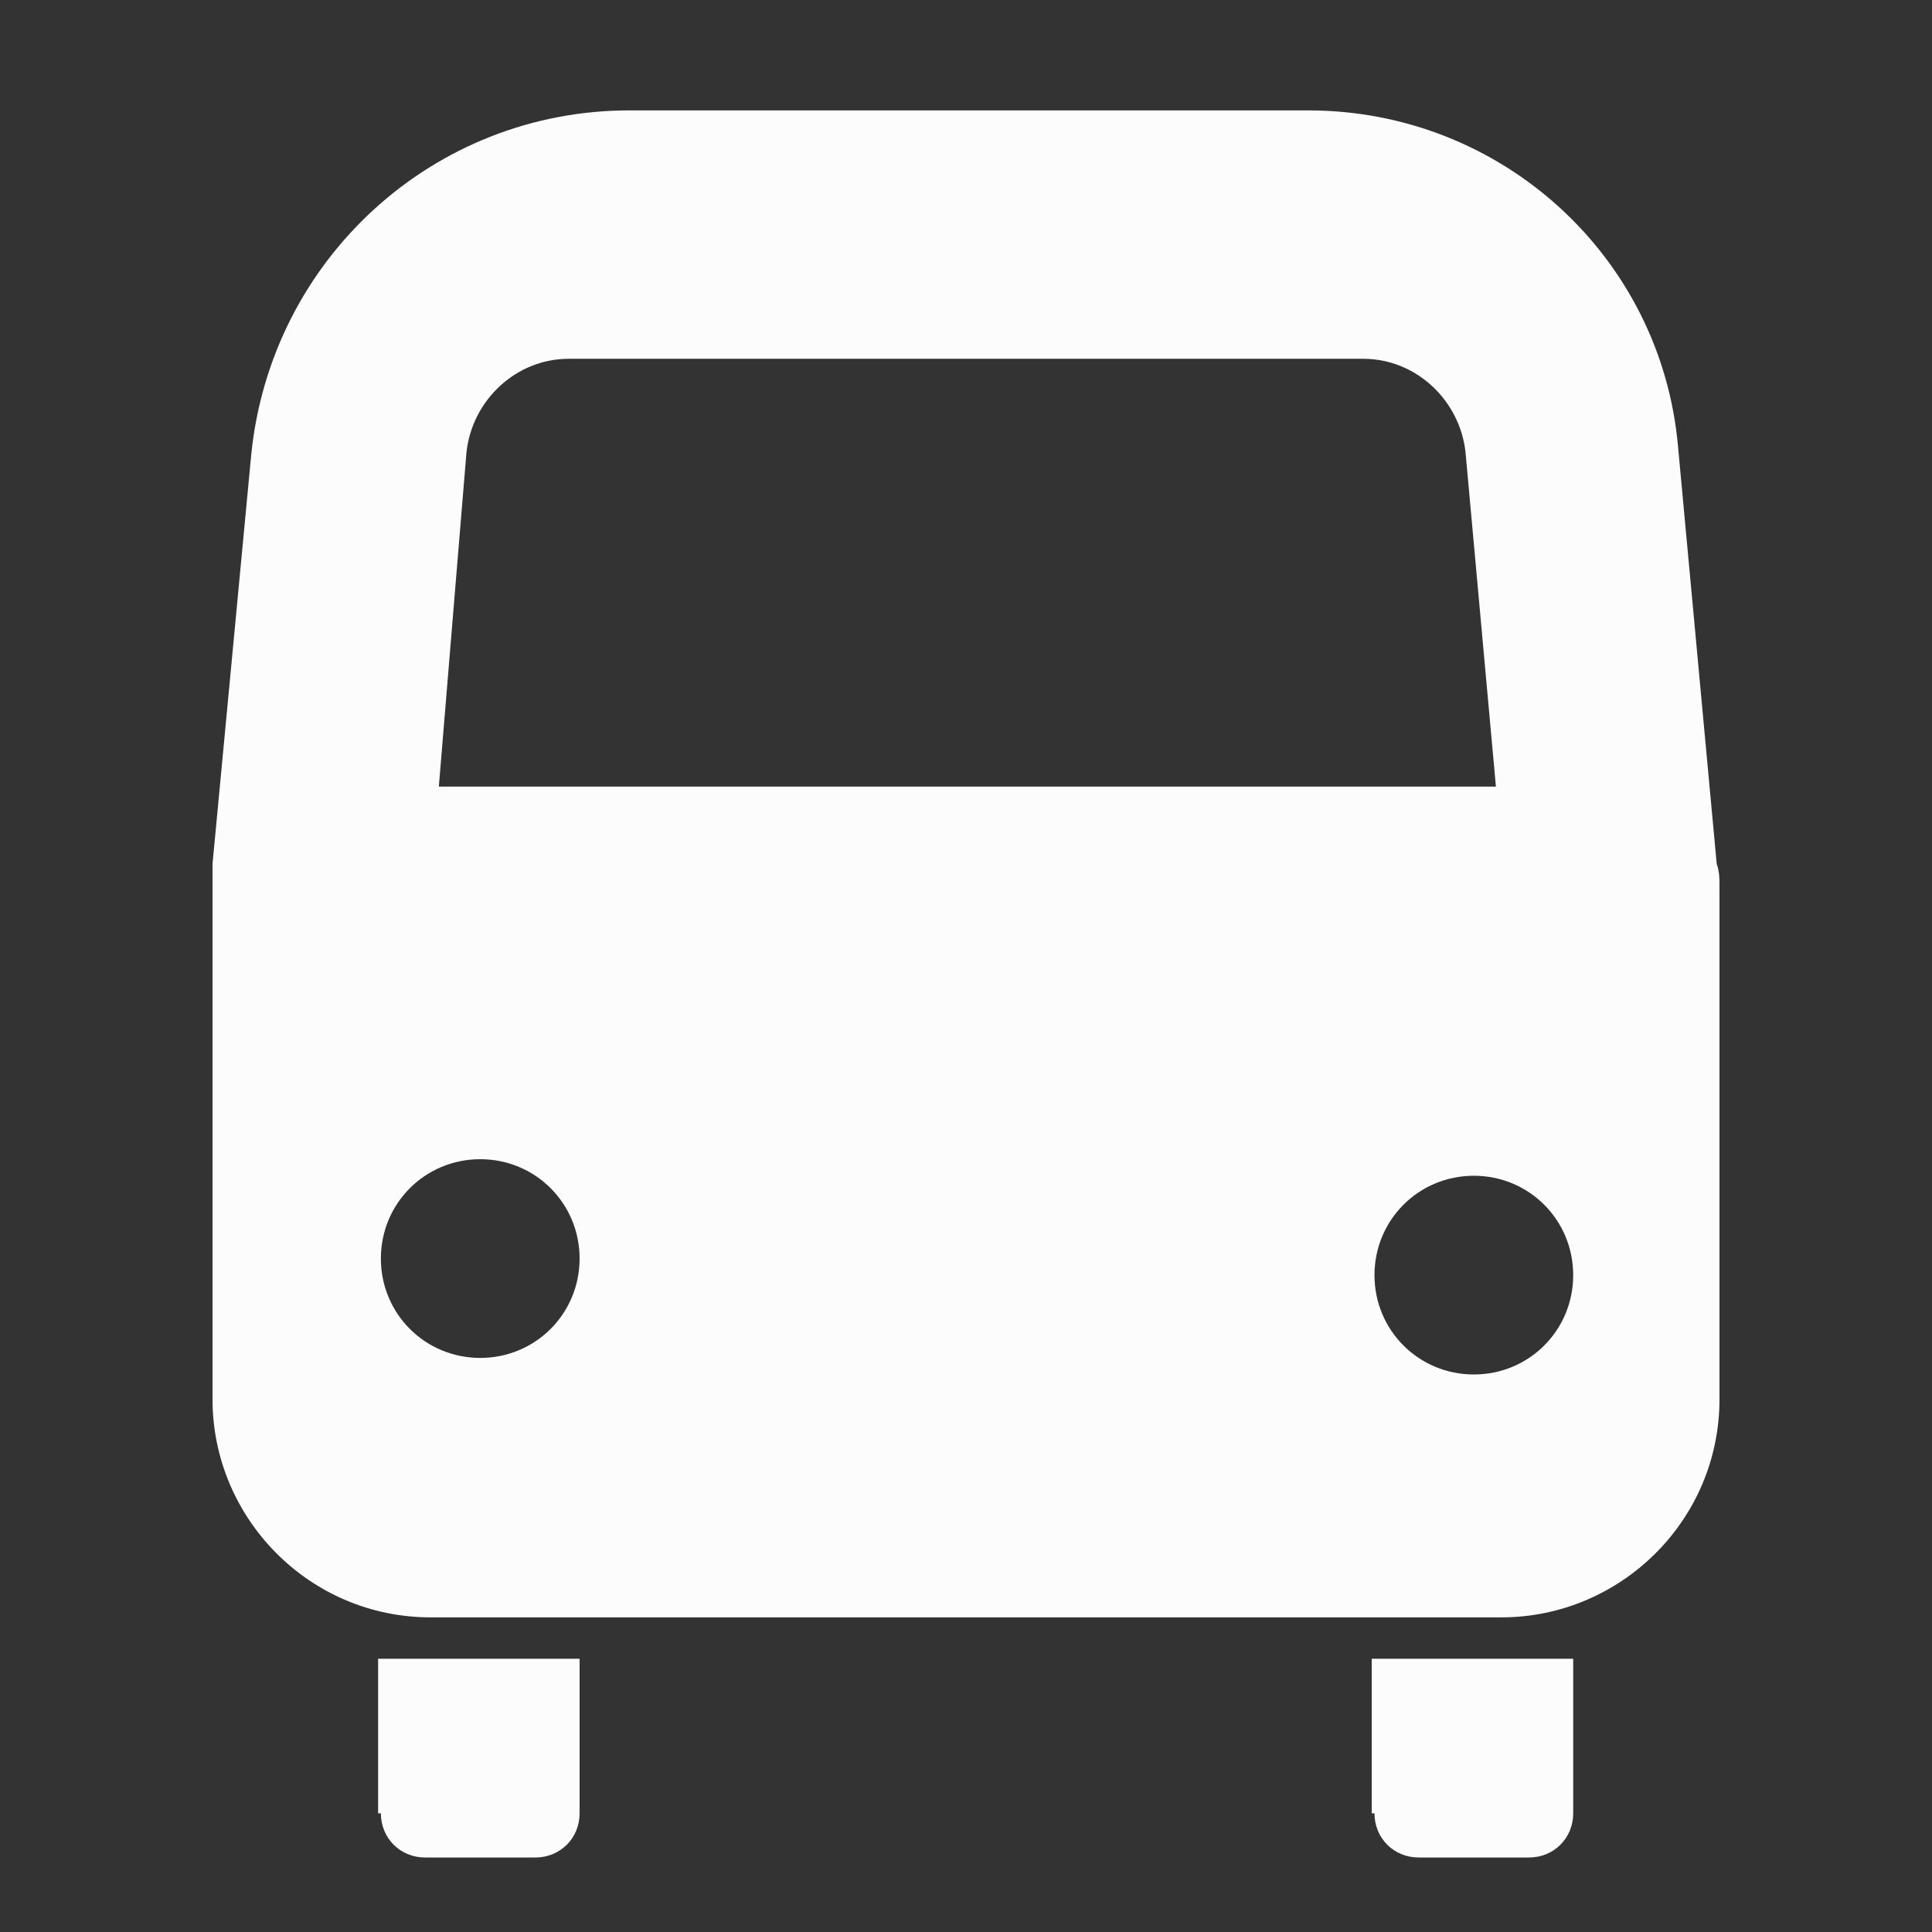 <?xml version="1.0" encoding="utf-8"?>
<!-- Generator: Adobe Illustrator 24.1.1, SVG Export Plug-In . SVG Version: 6.00 Build 0)  -->
<svg version="1.1" id="Capa_1" xmlns="http://www.w3.org/2000/svg" xmlns:xlink="http://www.w3.org/1999/xlink" x="0px" y="0px"
	 viewBox="0 0 70 70" style="enable-background:new 0 0 70 70;" xml:space="preserve">
<rect x="0" y="0" width="70" height="70" fill="#333333" stroke="none"/>
<style type="text/css">
	.st0{fill:#FCFCFC;}
</style>
<g>
	<path class="st0" d="M62.2,31.3l-1.4-15.1C60.2,9.3,54.4,4,47.4,4H22.8C15.7,4,9.8,9.4,9.1,16.5L7.7,31.3c0,0.2,0,0.5,0,0.7v18.7
		c0,4.3,3.5,7.9,7.9,7.9h38.8c4.3,0,7.9-3.5,7.9-7.9V32.1C62.3,31.8,62.3,31.6,62.2,31.3z M16.9,16.4c0.2-1.9,1.8-3.4,3.7-3.4h28.8
		c1.9,0,3.5,1.5,3.7,3.4l1.1,12.1H15.9L16.9,16.4z M17.4,49.2c-2,0-3.6-1.6-3.6-3.6c0-2,1.6-3.6,3.6-3.6c2,0,3.6,1.6,3.6,3.6
		C21,47.6,19.4,49.2,17.4,49.2z M53.4,49.8c-2,0-3.6-1.6-3.6-3.6c0-2,1.6-3.6,3.6-3.6c2,0,3.6,1.6,3.6,3.6
		C57,48.2,55.4,49.8,53.4,49.8z"/>
	<path class="st0" d="M13.8,65.7c0,0.9,0.7,1.6,1.6,1.6h4c0.9,0,1.6-0.7,1.6-1.6v-5.6h-7.3V65.7z"/>
	<path class="st0" d="M49.8,65.7c0,0.9,0.7,1.6,1.6,1.6h4c0.9,0,1.6-0.7,1.6-1.6v-5.6h-7.3V65.7z"/>
</g>
</svg>
